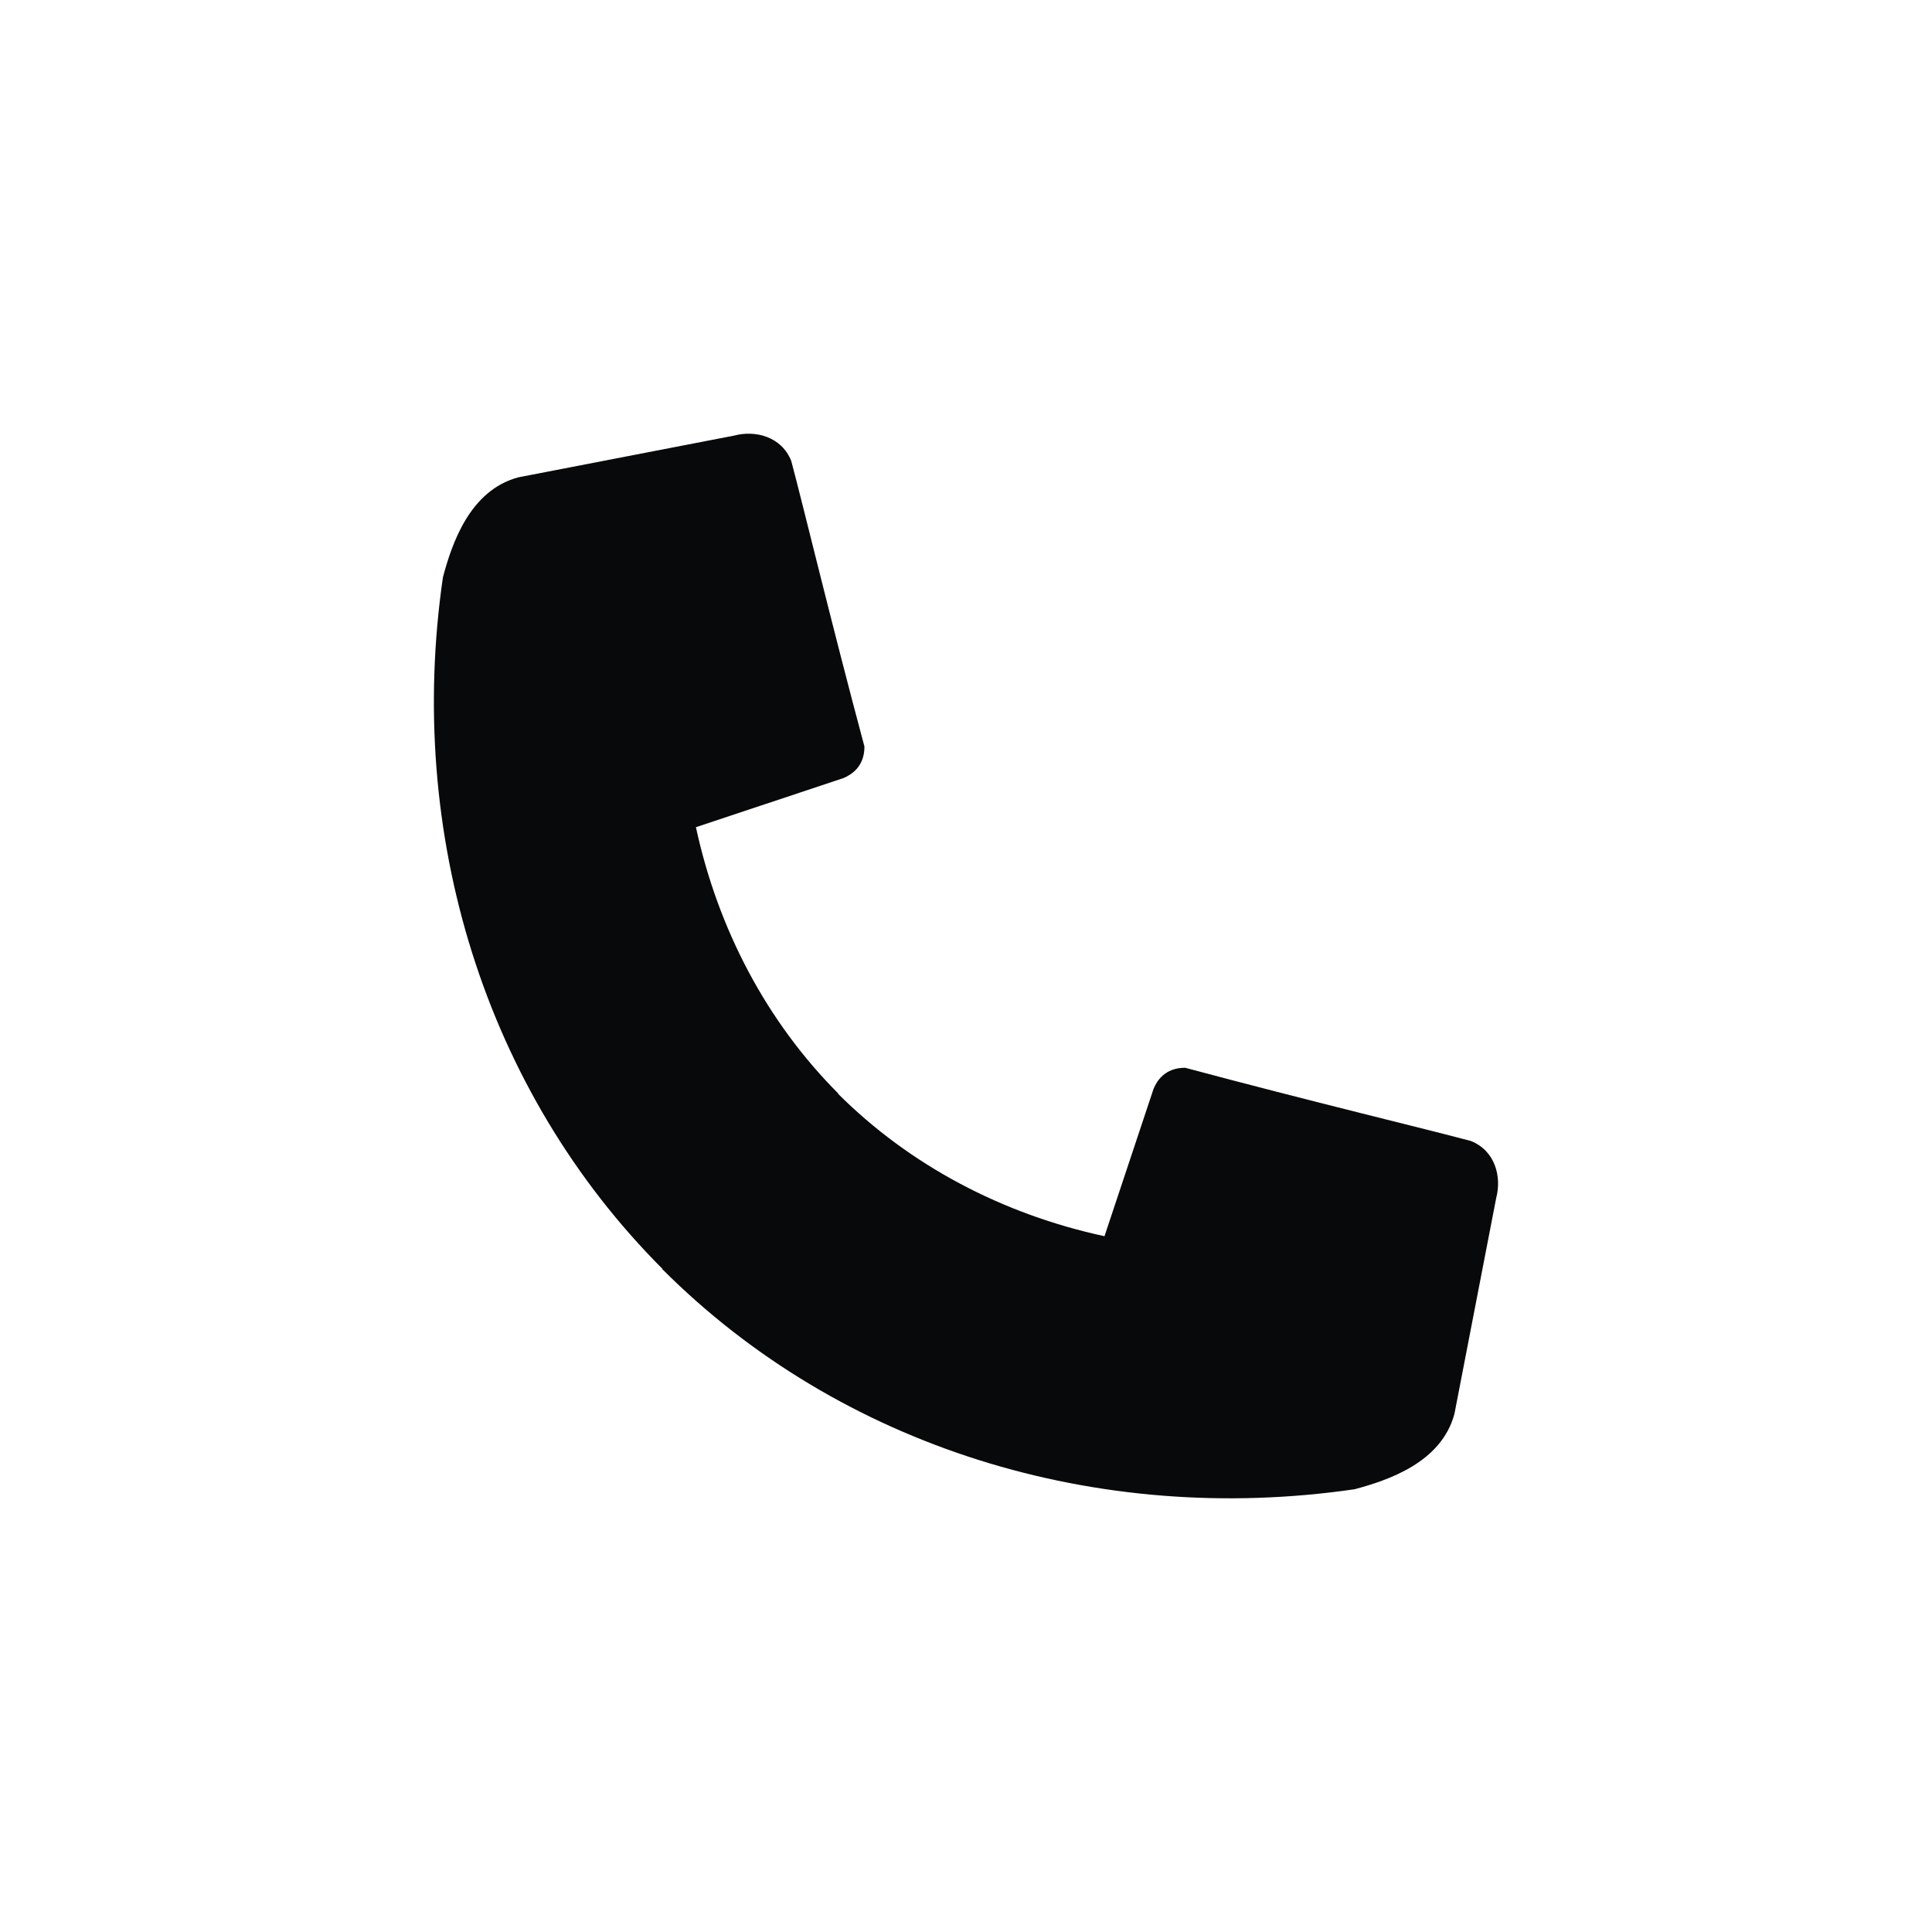 <?xml version="1.0" encoding="UTF-8"?>
<svg width="512pt" height="512pt" version="1.1" viewBox="0 0 512 512" xmlns="http://www.w3.org/2000/svg">
 <path d="m175.62 336.44c47.133 47.098 115.21 68.137 183.36 58.227 8.844-2.367 23.004-7.07 26.461-19.973l11.066-57.203c1.488-5.606-0.238-12.527-6.699-15.117-12.008-3.215-42.527-10.508-75.727-19.406-5.438-0.004-7.527 3.562-8.371 5.57l-13.008 39.07c-27.098-5.852-51.598-18.789-70.625-37.766 0.02-0.016 0.082 0.02 0.121 0-18.98-19.027-31.902-43.531-37.77-70.629l39.07-13c2.023-0.867 5.582-2.93 5.594-8.355-8.898-33.191-16.188-63.719-19.406-75.723-2.594-6.457-9.52-8.188-15.121-6.699l-57.203 11.062c-12.906 3.461-17.605 17.617-19.977 26.461-9.906 68.156 11.133 136.23 58.23 183.36h-0.234z" fill="#08090a"/>
</svg>
